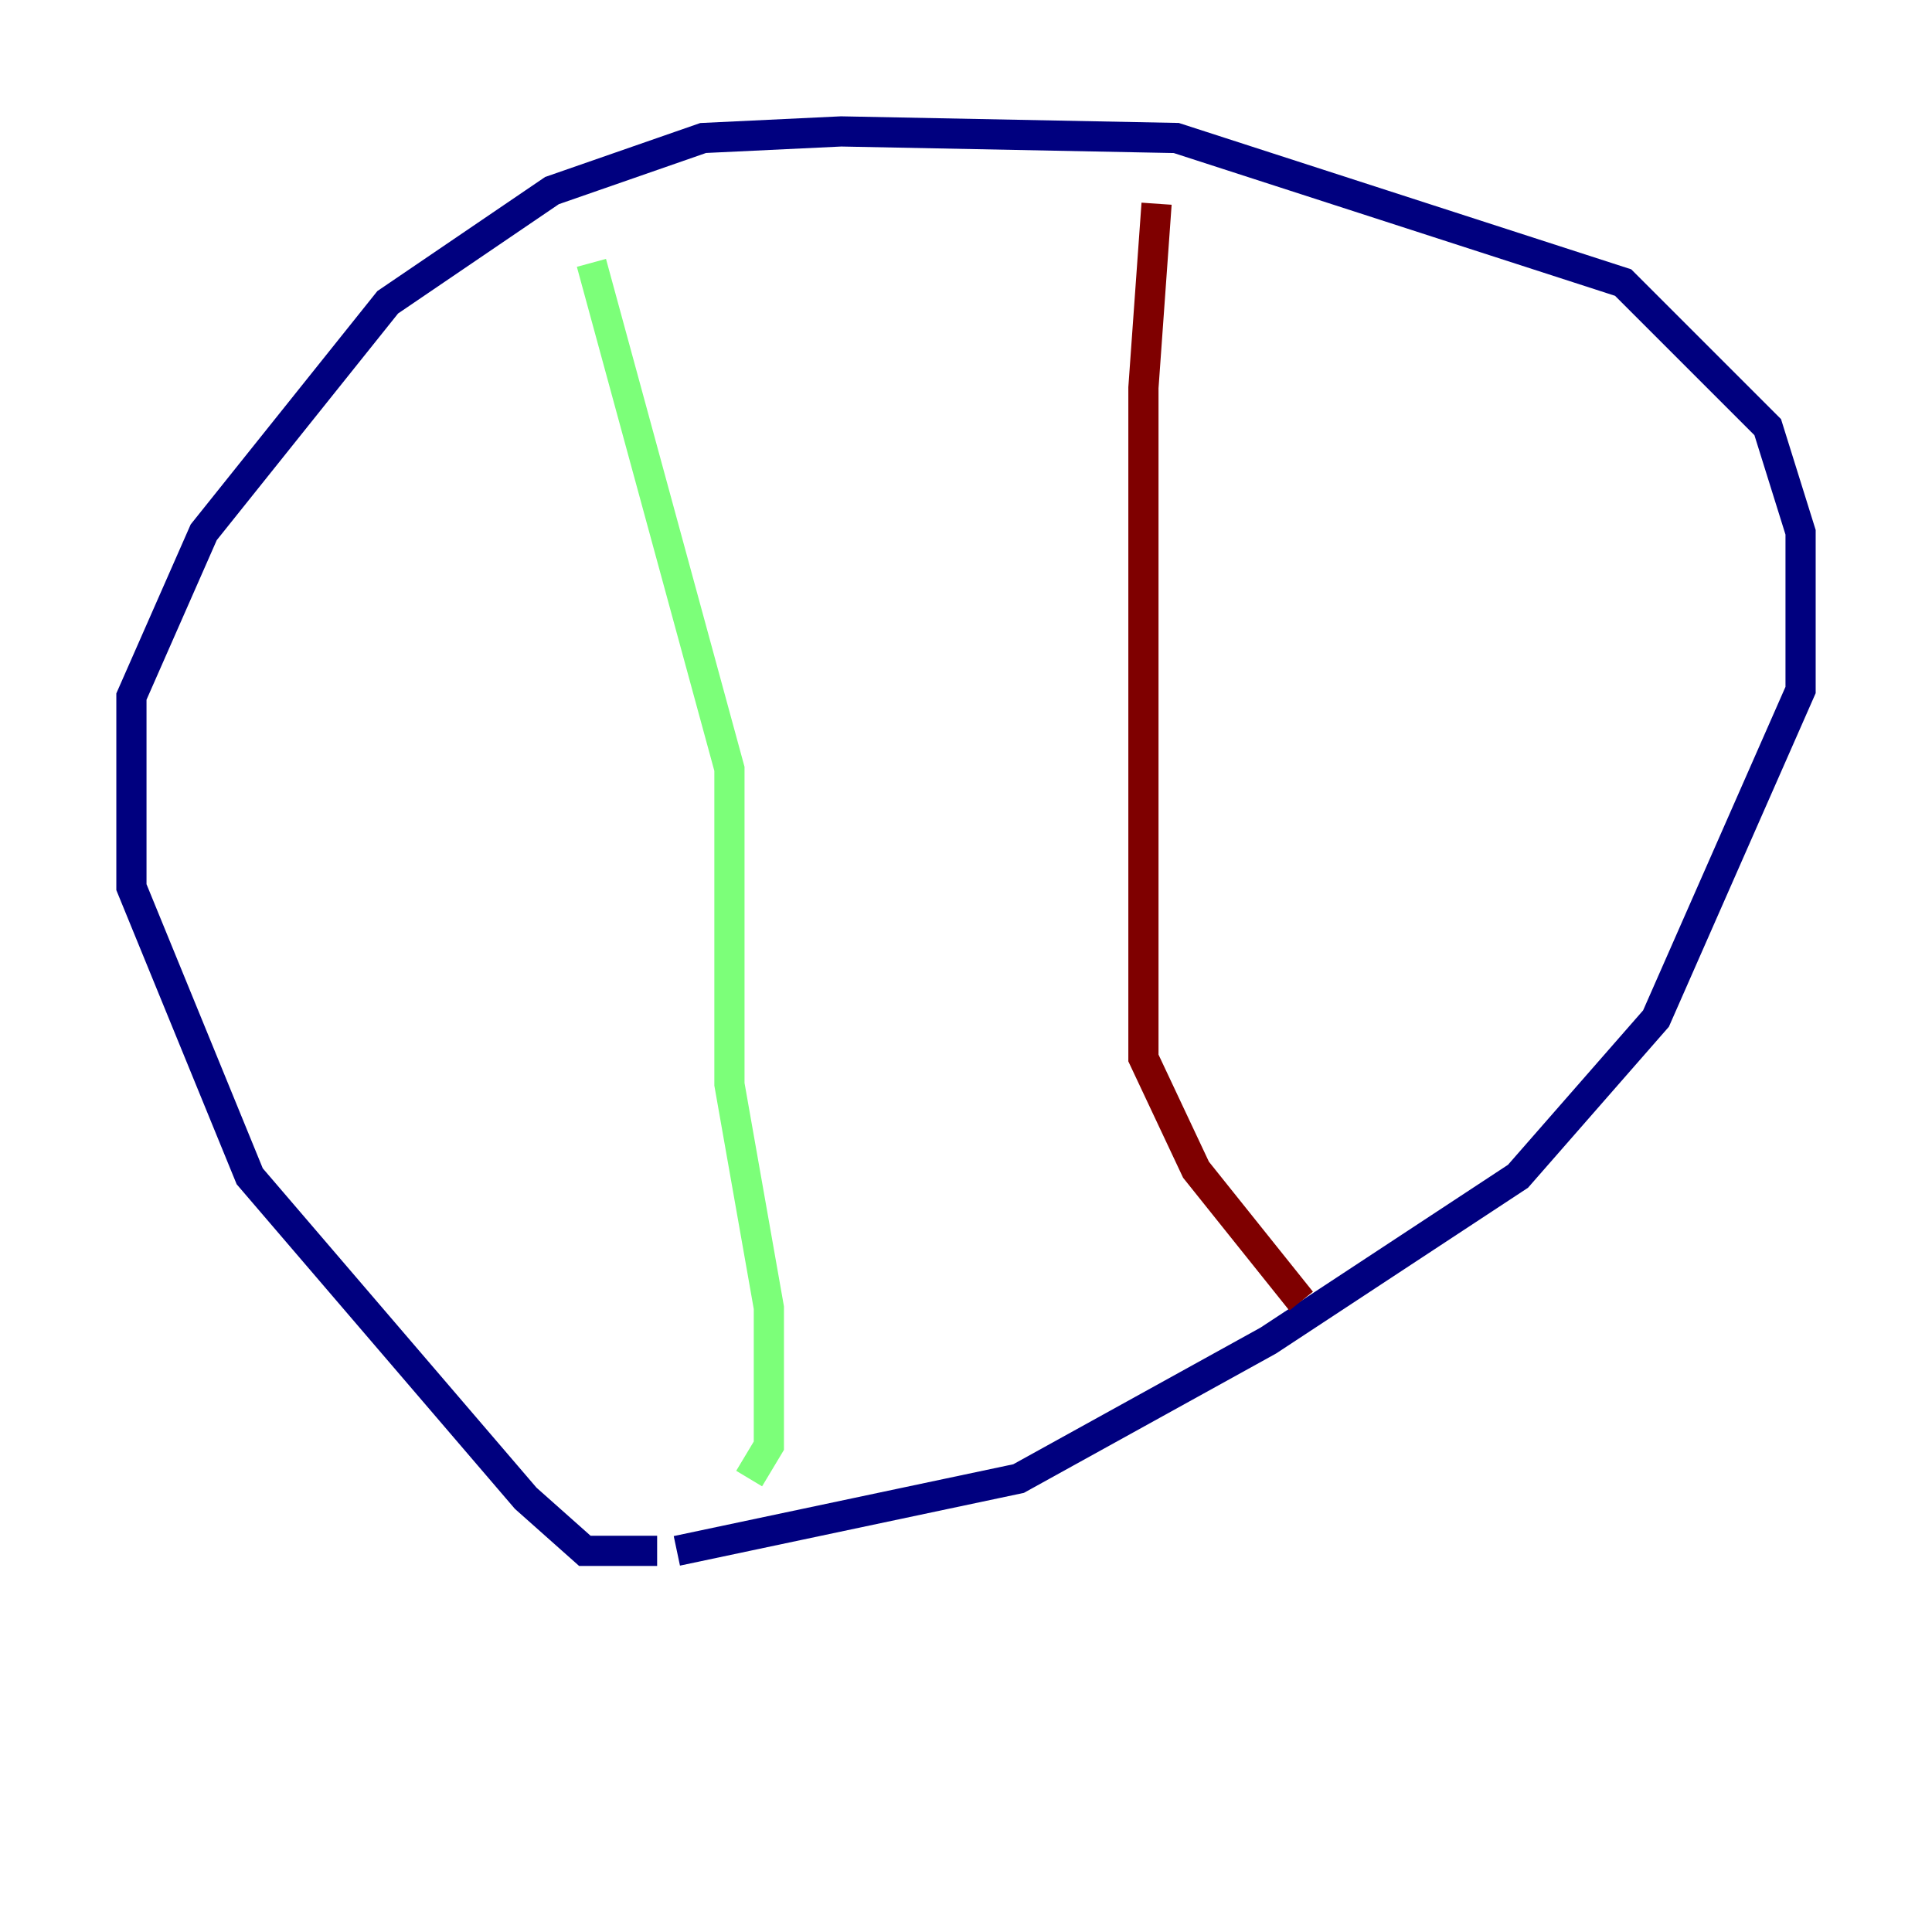 <?xml version="1.0" encoding="utf-8" ?>
<svg baseProfile="tiny" height="128" version="1.2" viewBox="0,0,128,128" width="128" xmlns="http://www.w3.org/2000/svg" xmlns:ev="http://www.w3.org/2001/xml-events" xmlns:xlink="http://www.w3.org/1999/xlink"><defs /><polyline fill="none" points="43.537,102.748 38.748,102.748 34.83,99.265 16.544,77.932 8.707,58.776 8.707,46.15 13.497,35.265 25.687,20.027 36.571,12.626 46.585,9.143 55.728,8.707 77.932,9.143 107.537,18.721 117.116,28.299 119.293,35.265 119.293,45.714 109.714,67.483 100.571,77.932 84.027,88.816 67.483,97.959 44.843,102.748" stroke="#00007f" stroke-width="2" /><polyline fill="none" points="39.184,17.415 48.327,50.939 48.327,71.837 50.939,86.639 50.939,95.782 49.633,97.959" stroke="#7cff79" stroke-width="2" /><polyline fill="none" points="76.626,13.497 75.755,25.687 75.755,70.095 79.238,77.497 86.204,86.204" stroke="#7f0000" stroke-width="2" /></svg>